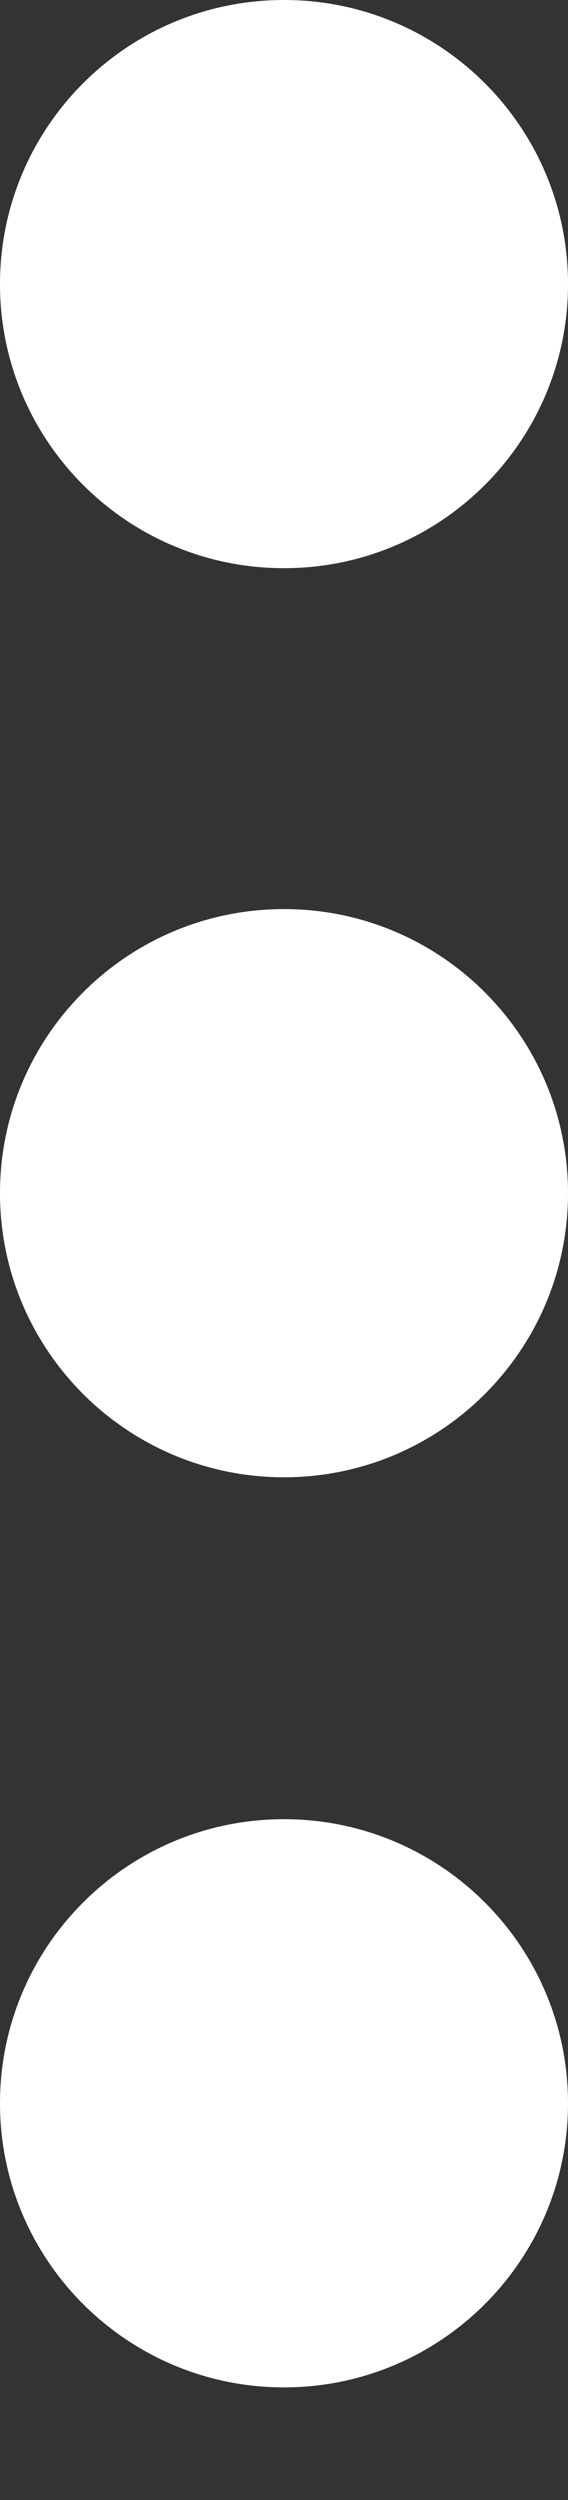 <svg width="5" height="22" viewBox="0 0 5 22" fill="none" xmlns="http://www.w3.org/2000/svg">
<rect x="0" y="0" width="5" height="22" fill="#333333" stroke="none"/>
<path d="M5 2.5C5 3.881 3.881 5 2.5 5C1.119 5 0 3.881 0 2.5C0 1.119 1.119 0 2.5 0C3.881 0 5 1.119 5 2.5Z" fill="white"/>
<path d="M5 10.5C5 11.881 3.881 13 2.5 13C1.119 13 0 11.881 0 10.5C0 9.119 1.119 8 2.5 8C3.881 8 5 9.119 5 10.5Z" fill="white"/>
<path d="M5 18.509C5 19.889 3.881 21.009 2.5 21.009C1.119 21.009 6.12439e-06 19.889 6.12439e-06 18.509C6.12439e-06 17.128 1.119 16.009 2.5 16.009C3.881 16.009 5 17.128 5 18.509Z" fill="white"/>
</svg>
